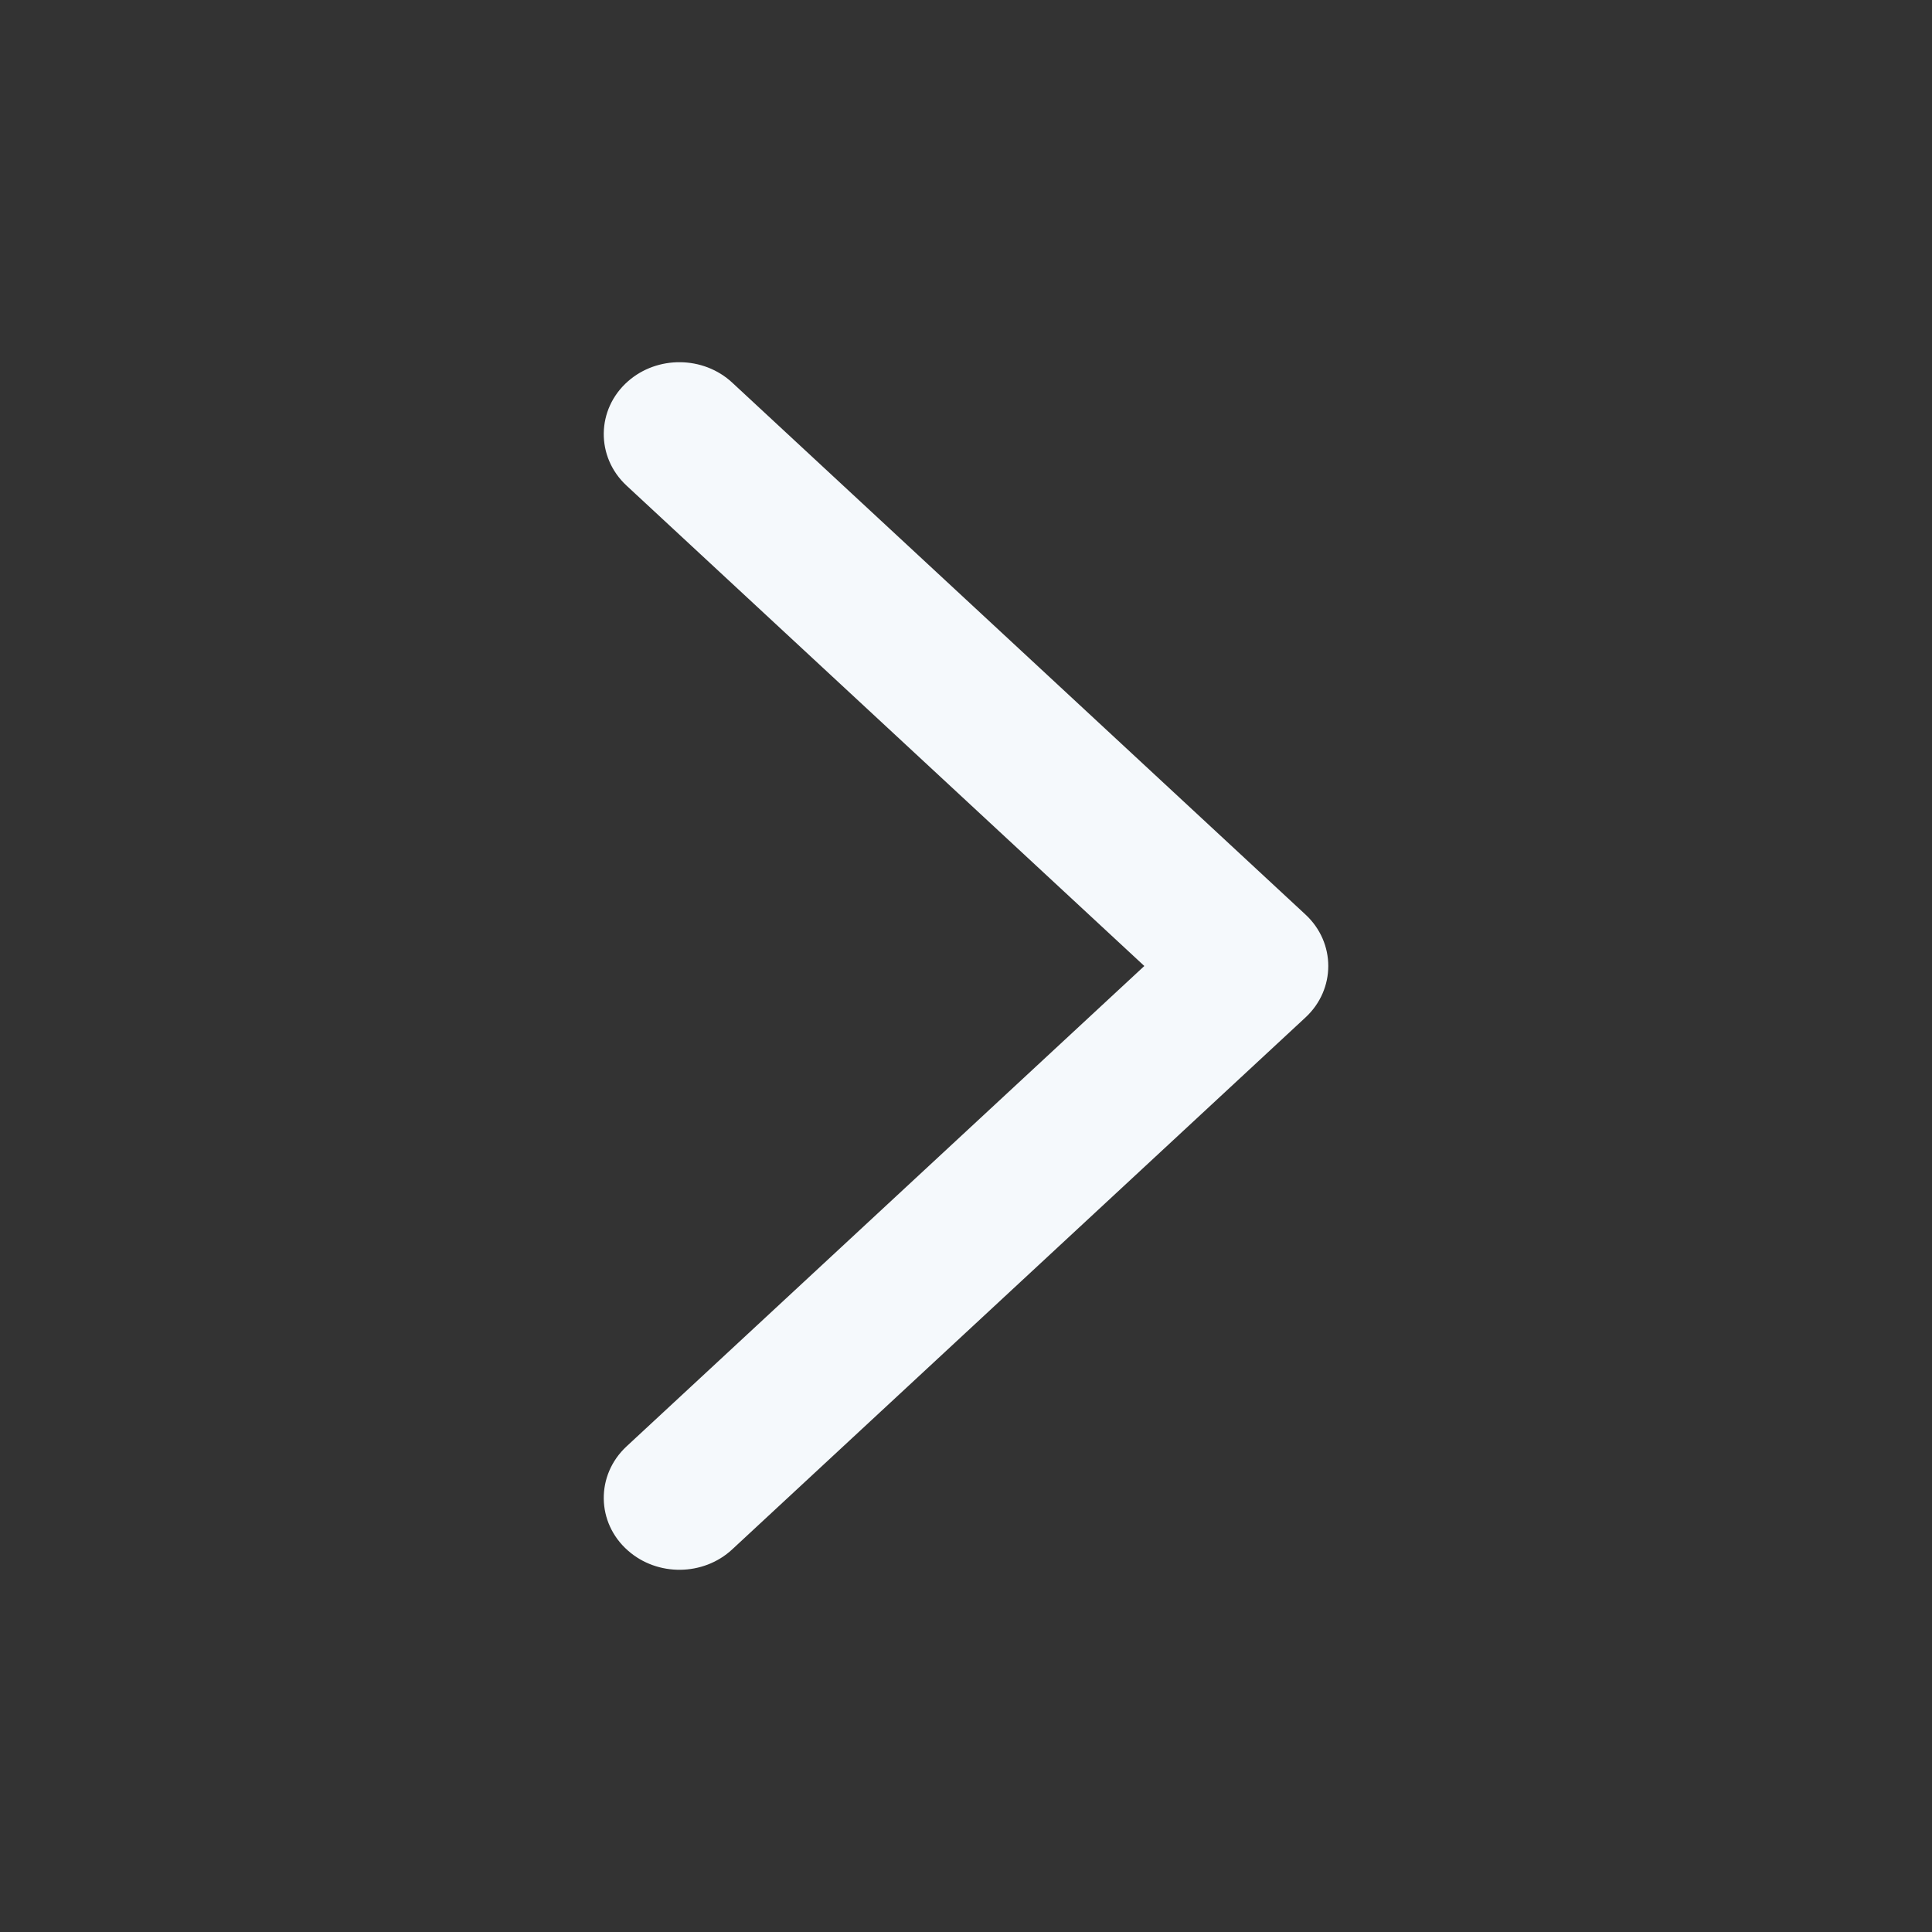 <svg width="20" height="20" viewBox="0 0 20 20" fill="none" xmlns="http://www.w3.org/2000/svg">
<rect x="0" y="0" width="20" height="20" fill="#333333" stroke="none"/>
<path fill-rule="evenodd" clip-rule="evenodd" d="M11.846 10L6.486 14.973C6.165 15.271 6.173 15.765 6.501 16.052C6.806 16.321 7.282 16.316 7.58 16.039L13.514 10.533C13.829 10.241 13.829 9.759 13.514 9.467L7.58 3.961C7.282 3.684 6.806 3.679 6.501 3.947C6.173 4.235 6.165 4.729 6.486 5.027L11.846 10Z" fill="#F5F9FC"/>
</svg>
